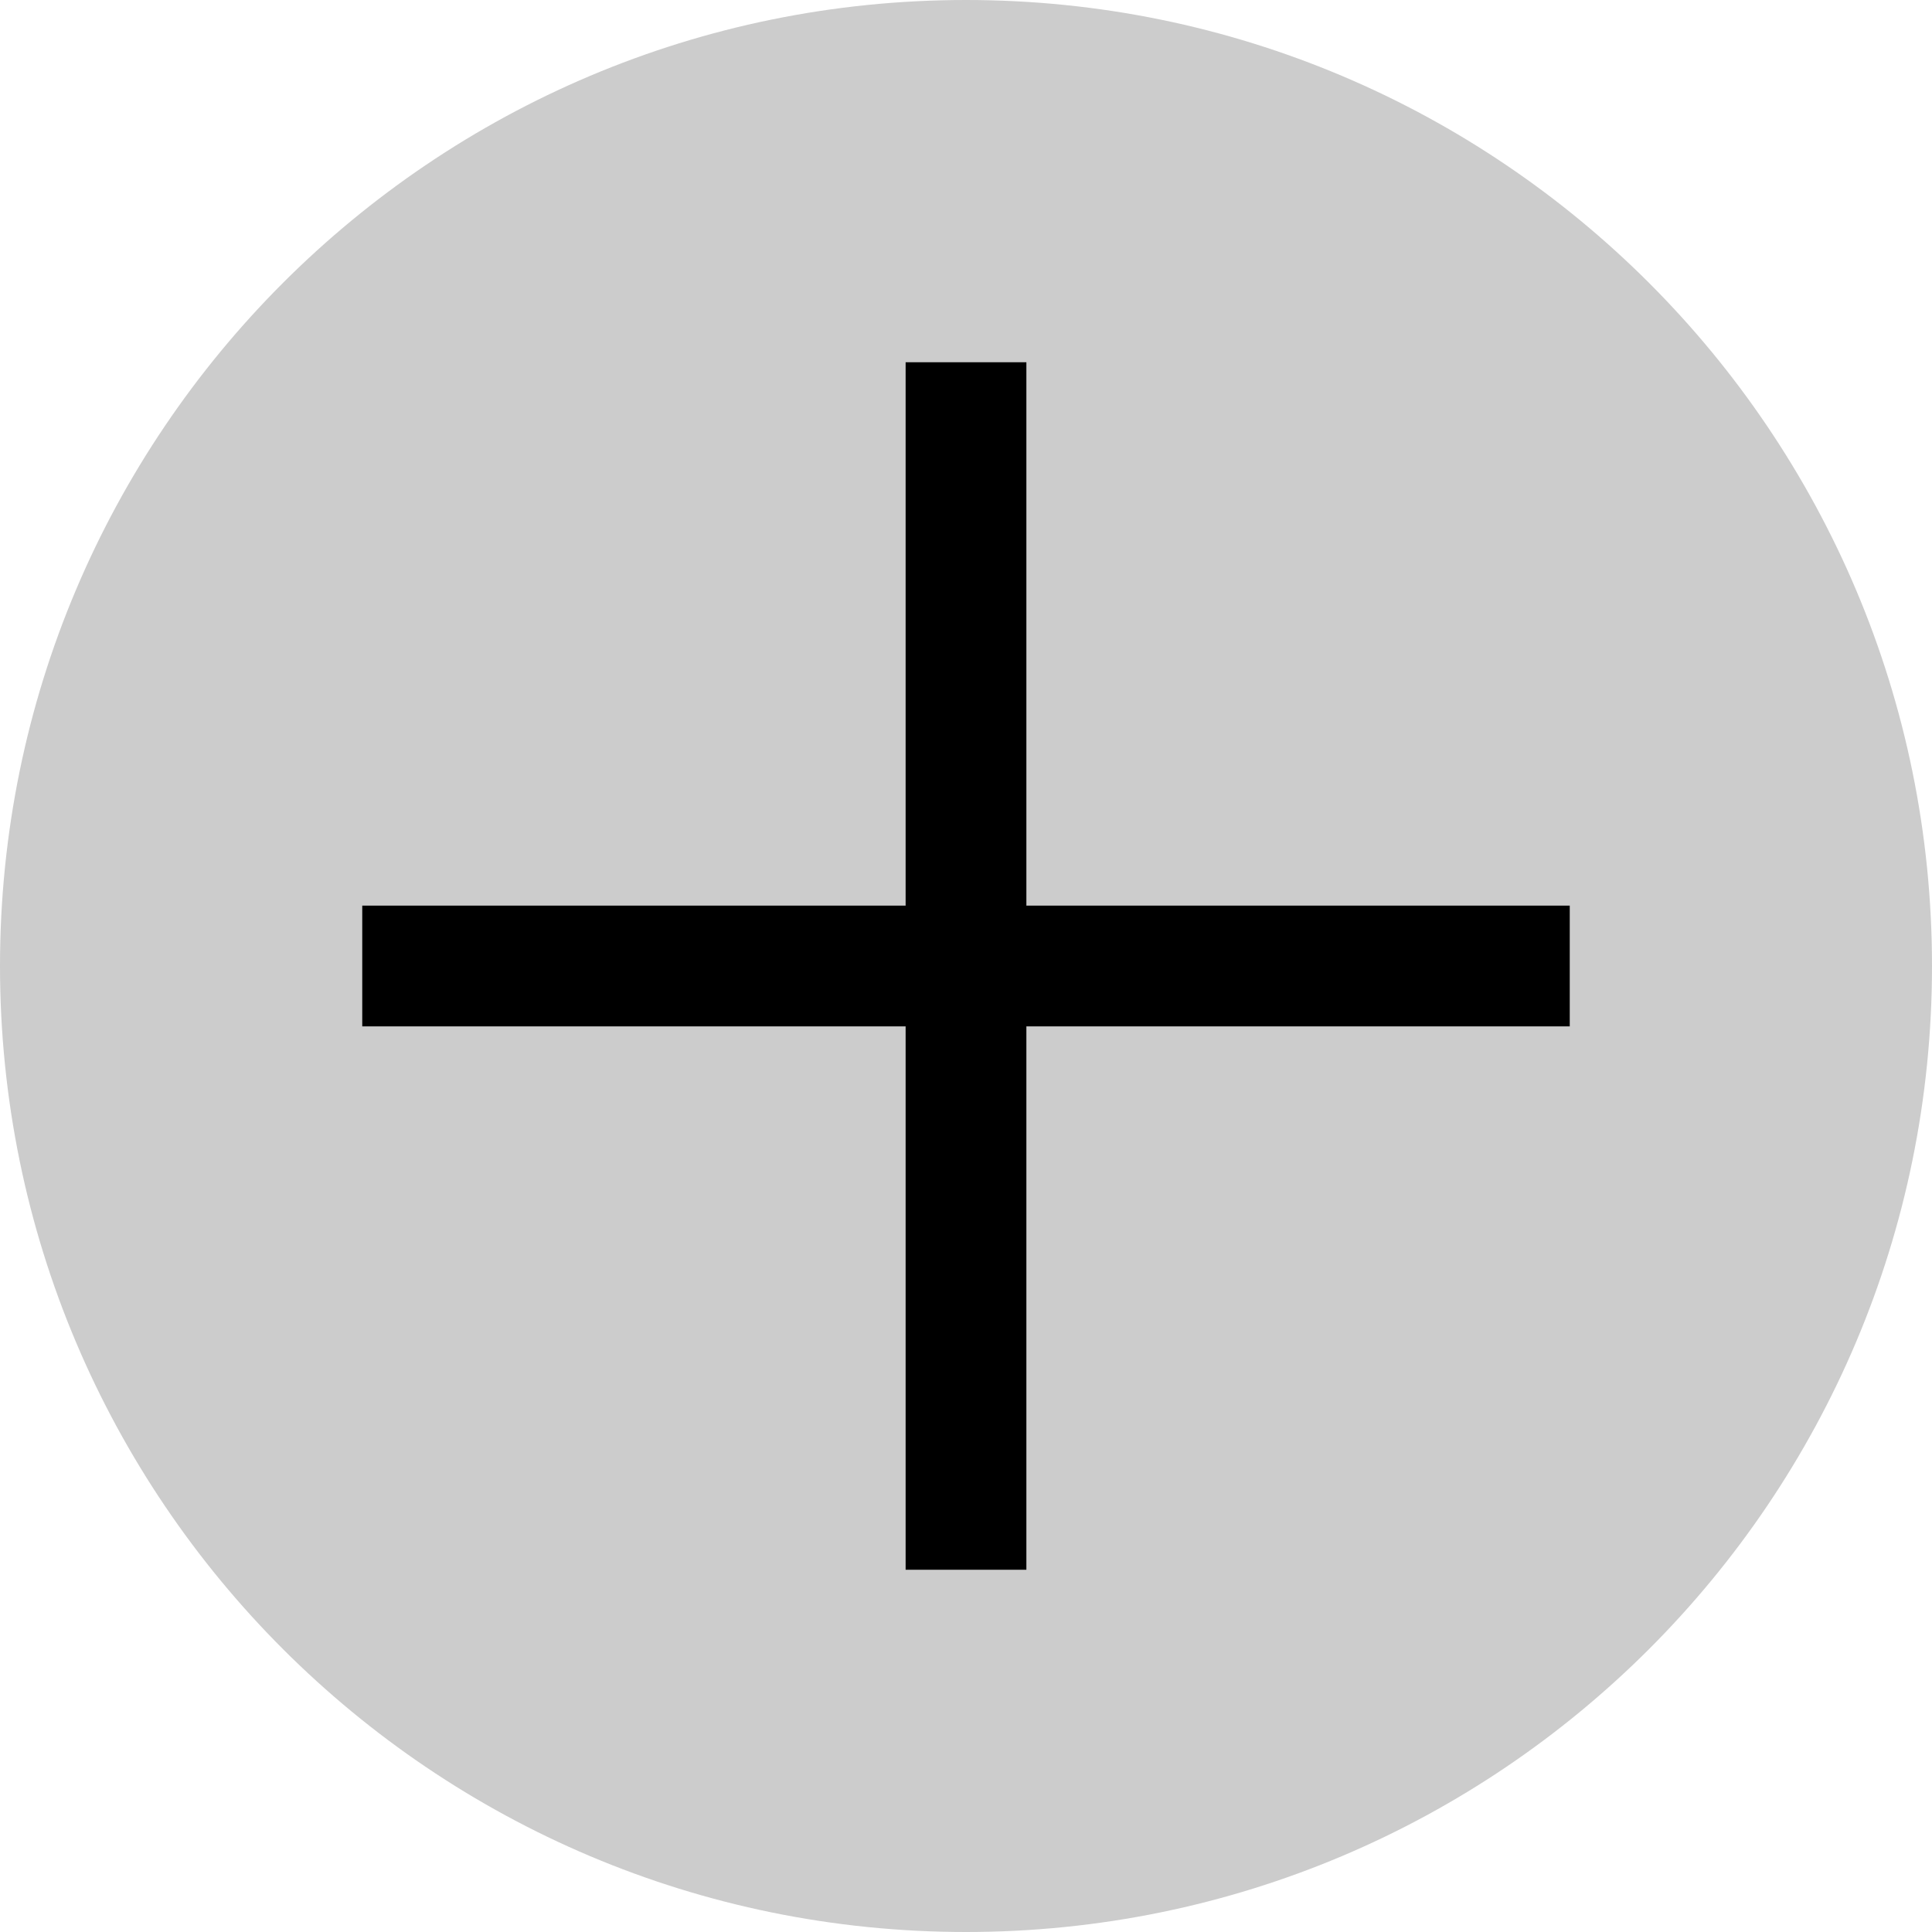 <?xml version="1.0" encoding="UTF-8"?>
<svg xmlns="http://www.w3.org/2000/svg" xmlns:xlink="http://www.w3.org/1999/xlink" viewBox="0 0 20 20" width="20px" height="20px">
<g id="surface51689733">
<path style=" stroke:none;fill-rule:nonzero;fill:rgb(80%,80%,80%);fill-opacity:1;" d="M 10 20 C 4.477 20 0 15.523 0 10 C 0 4.477 4.477 0 10 0 C 15.523 0 20 4.477 20 10 C 20 15.523 15.523 20 10 20 Z M 10 20 "/>
<path style=" stroke:none;fill-rule:evenodd;fill:rgb(0%,0%,0%);fill-opacity:1;" d="M 9.375 3.75 L 9.375 9.375 L 3.75 9.375 L 3.75 10.625 L 9.375 10.625 L 9.375 16.25 L 10.625 16.25 L 10.625 10.625 L 16.25 10.625 L 16.25 9.375 L 10.625 9.375 L 10.625 3.75 Z M 9.375 3.75 "/>
</g>
</svg>
